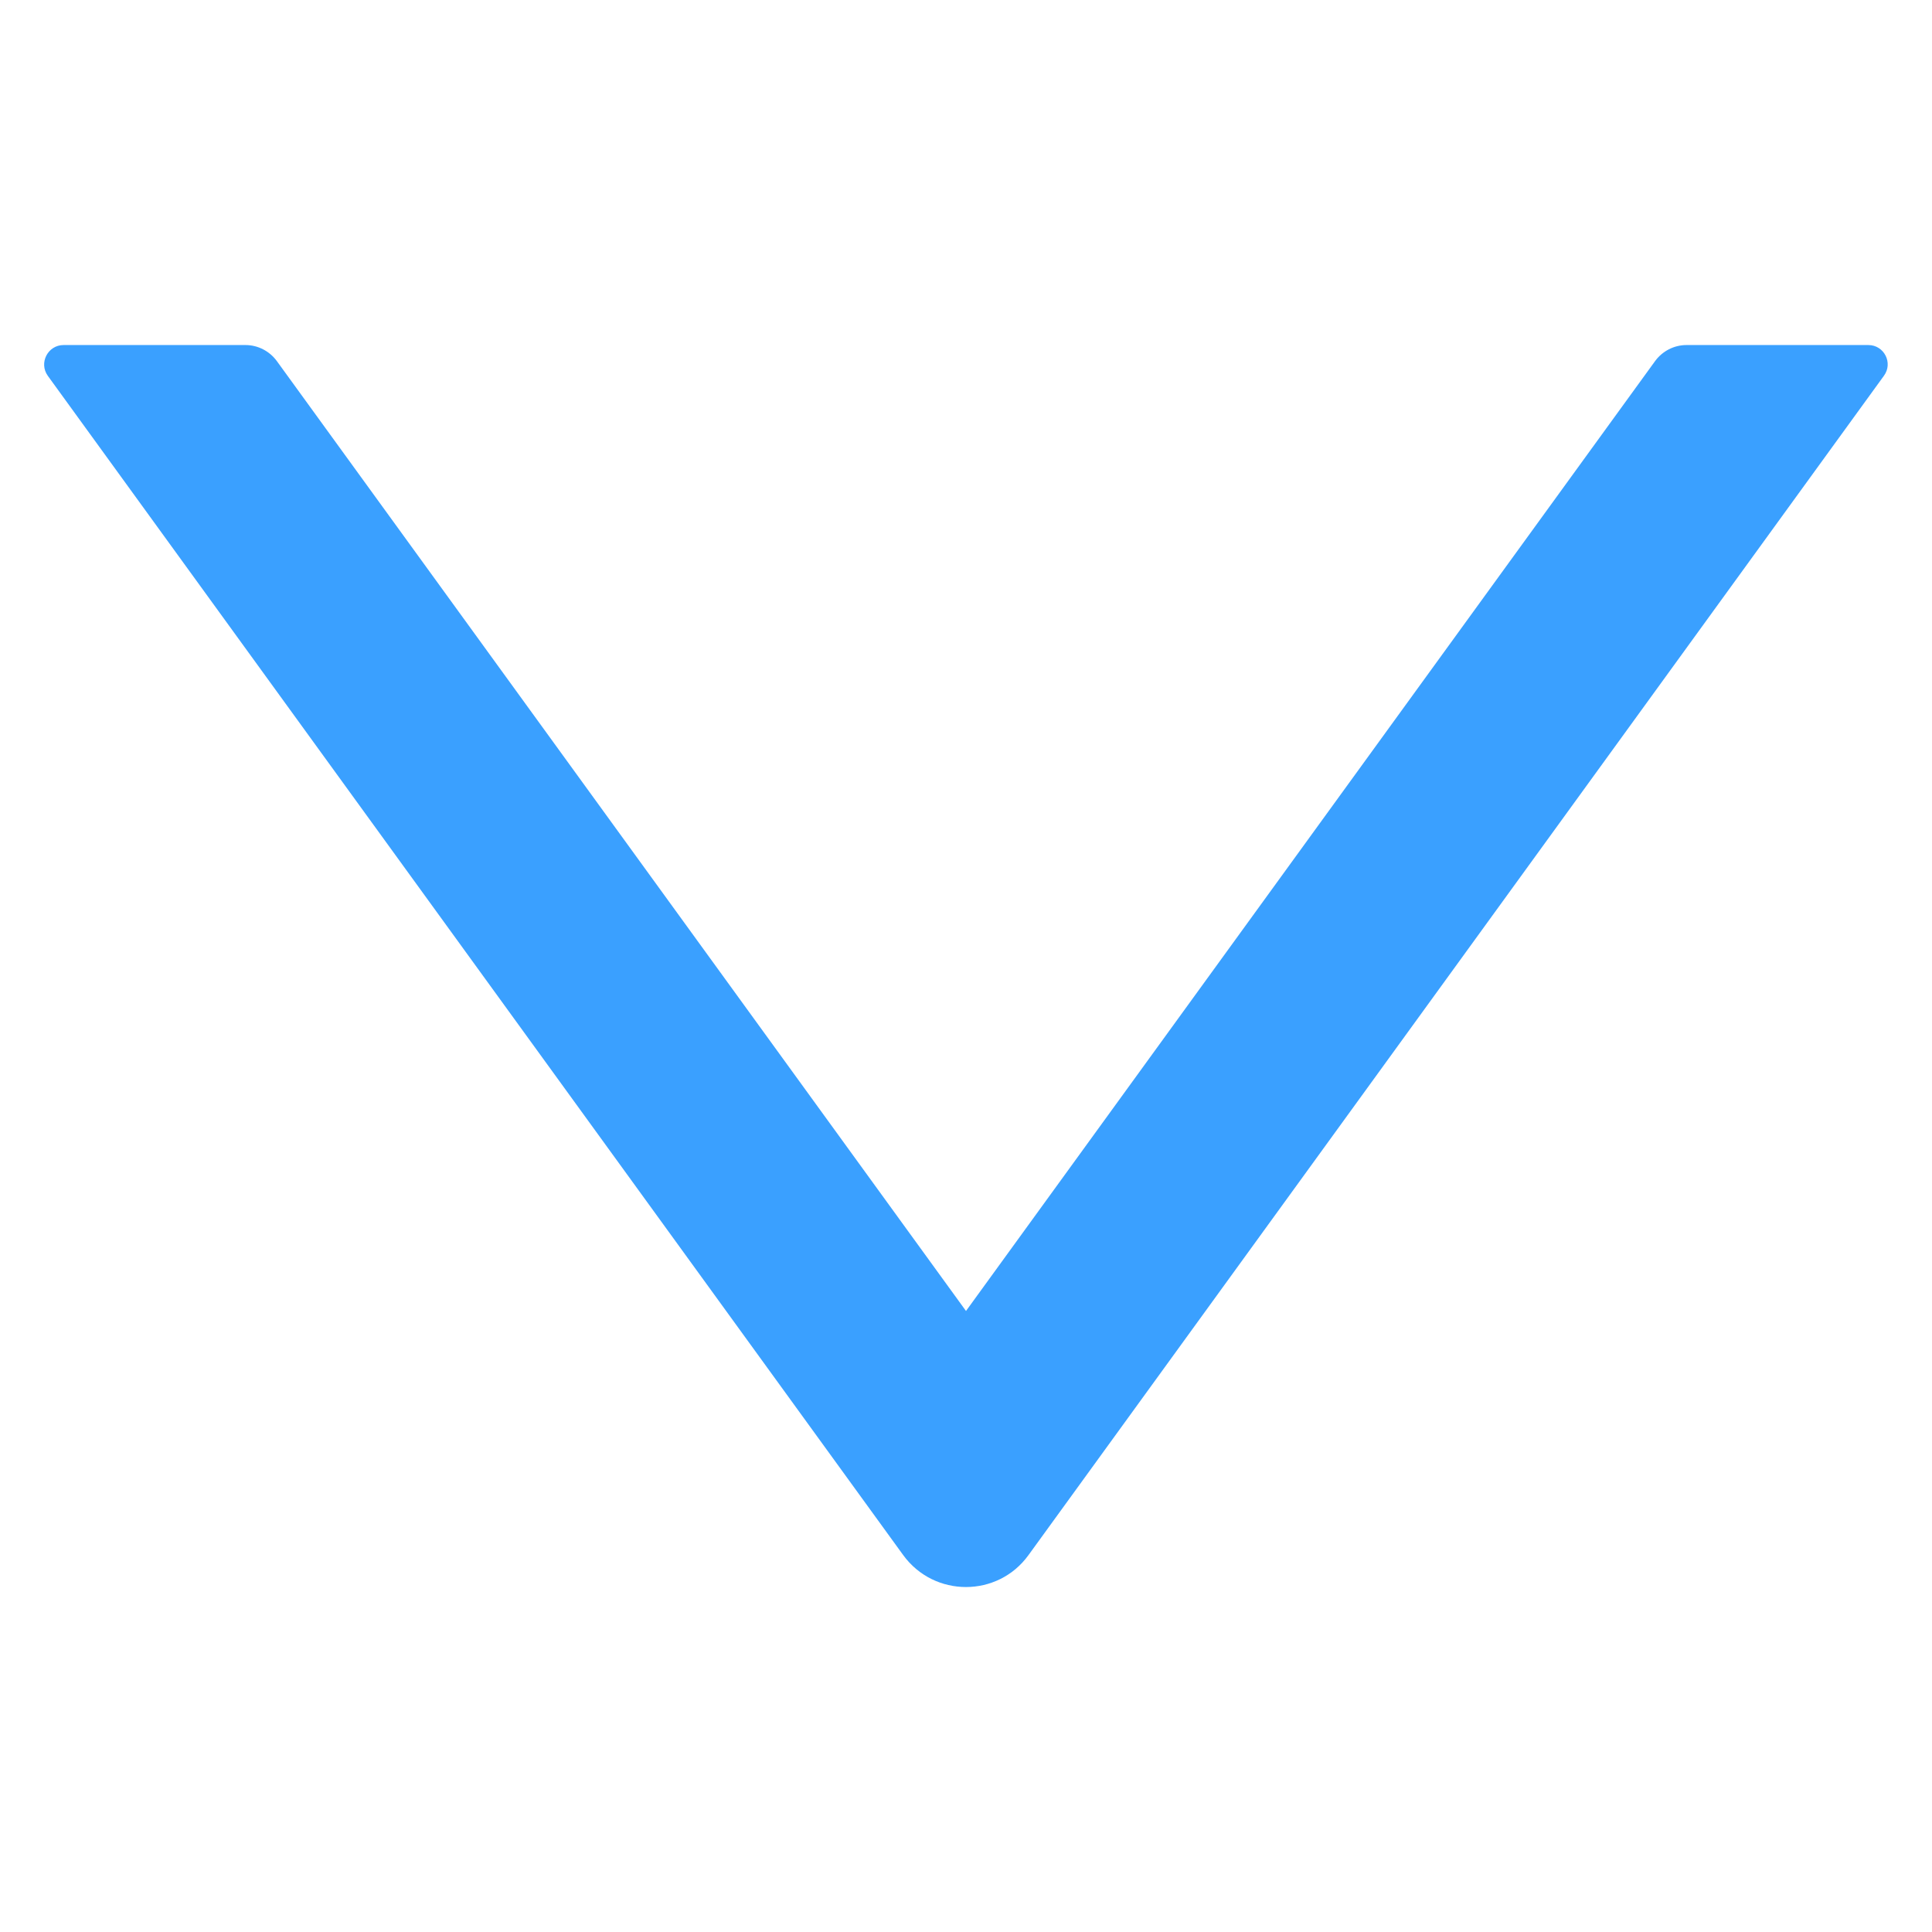 <svg width="8" height="8" viewBox="0 0 32 22" fill="none" xmlns="http://www.w3.org/2000/svg">
<path d="M30.946 0.715H27.933C27.728 0.715 27.535 0.815 27.414 0.98L16 16.714L4.585 0.98C4.464 0.815 4.271 0.715 4.067 0.715H1.053C0.792 0.715 0.639 1.012 0.792 1.225L14.959 20.756C15.473 21.463 16.526 21.463 17.036 20.756L31.203 1.225C31.36 1.012 31.207 0.715 30.946 0.715Z" fill="#1890ff" fill-opacity="0.85"/>
</svg>
